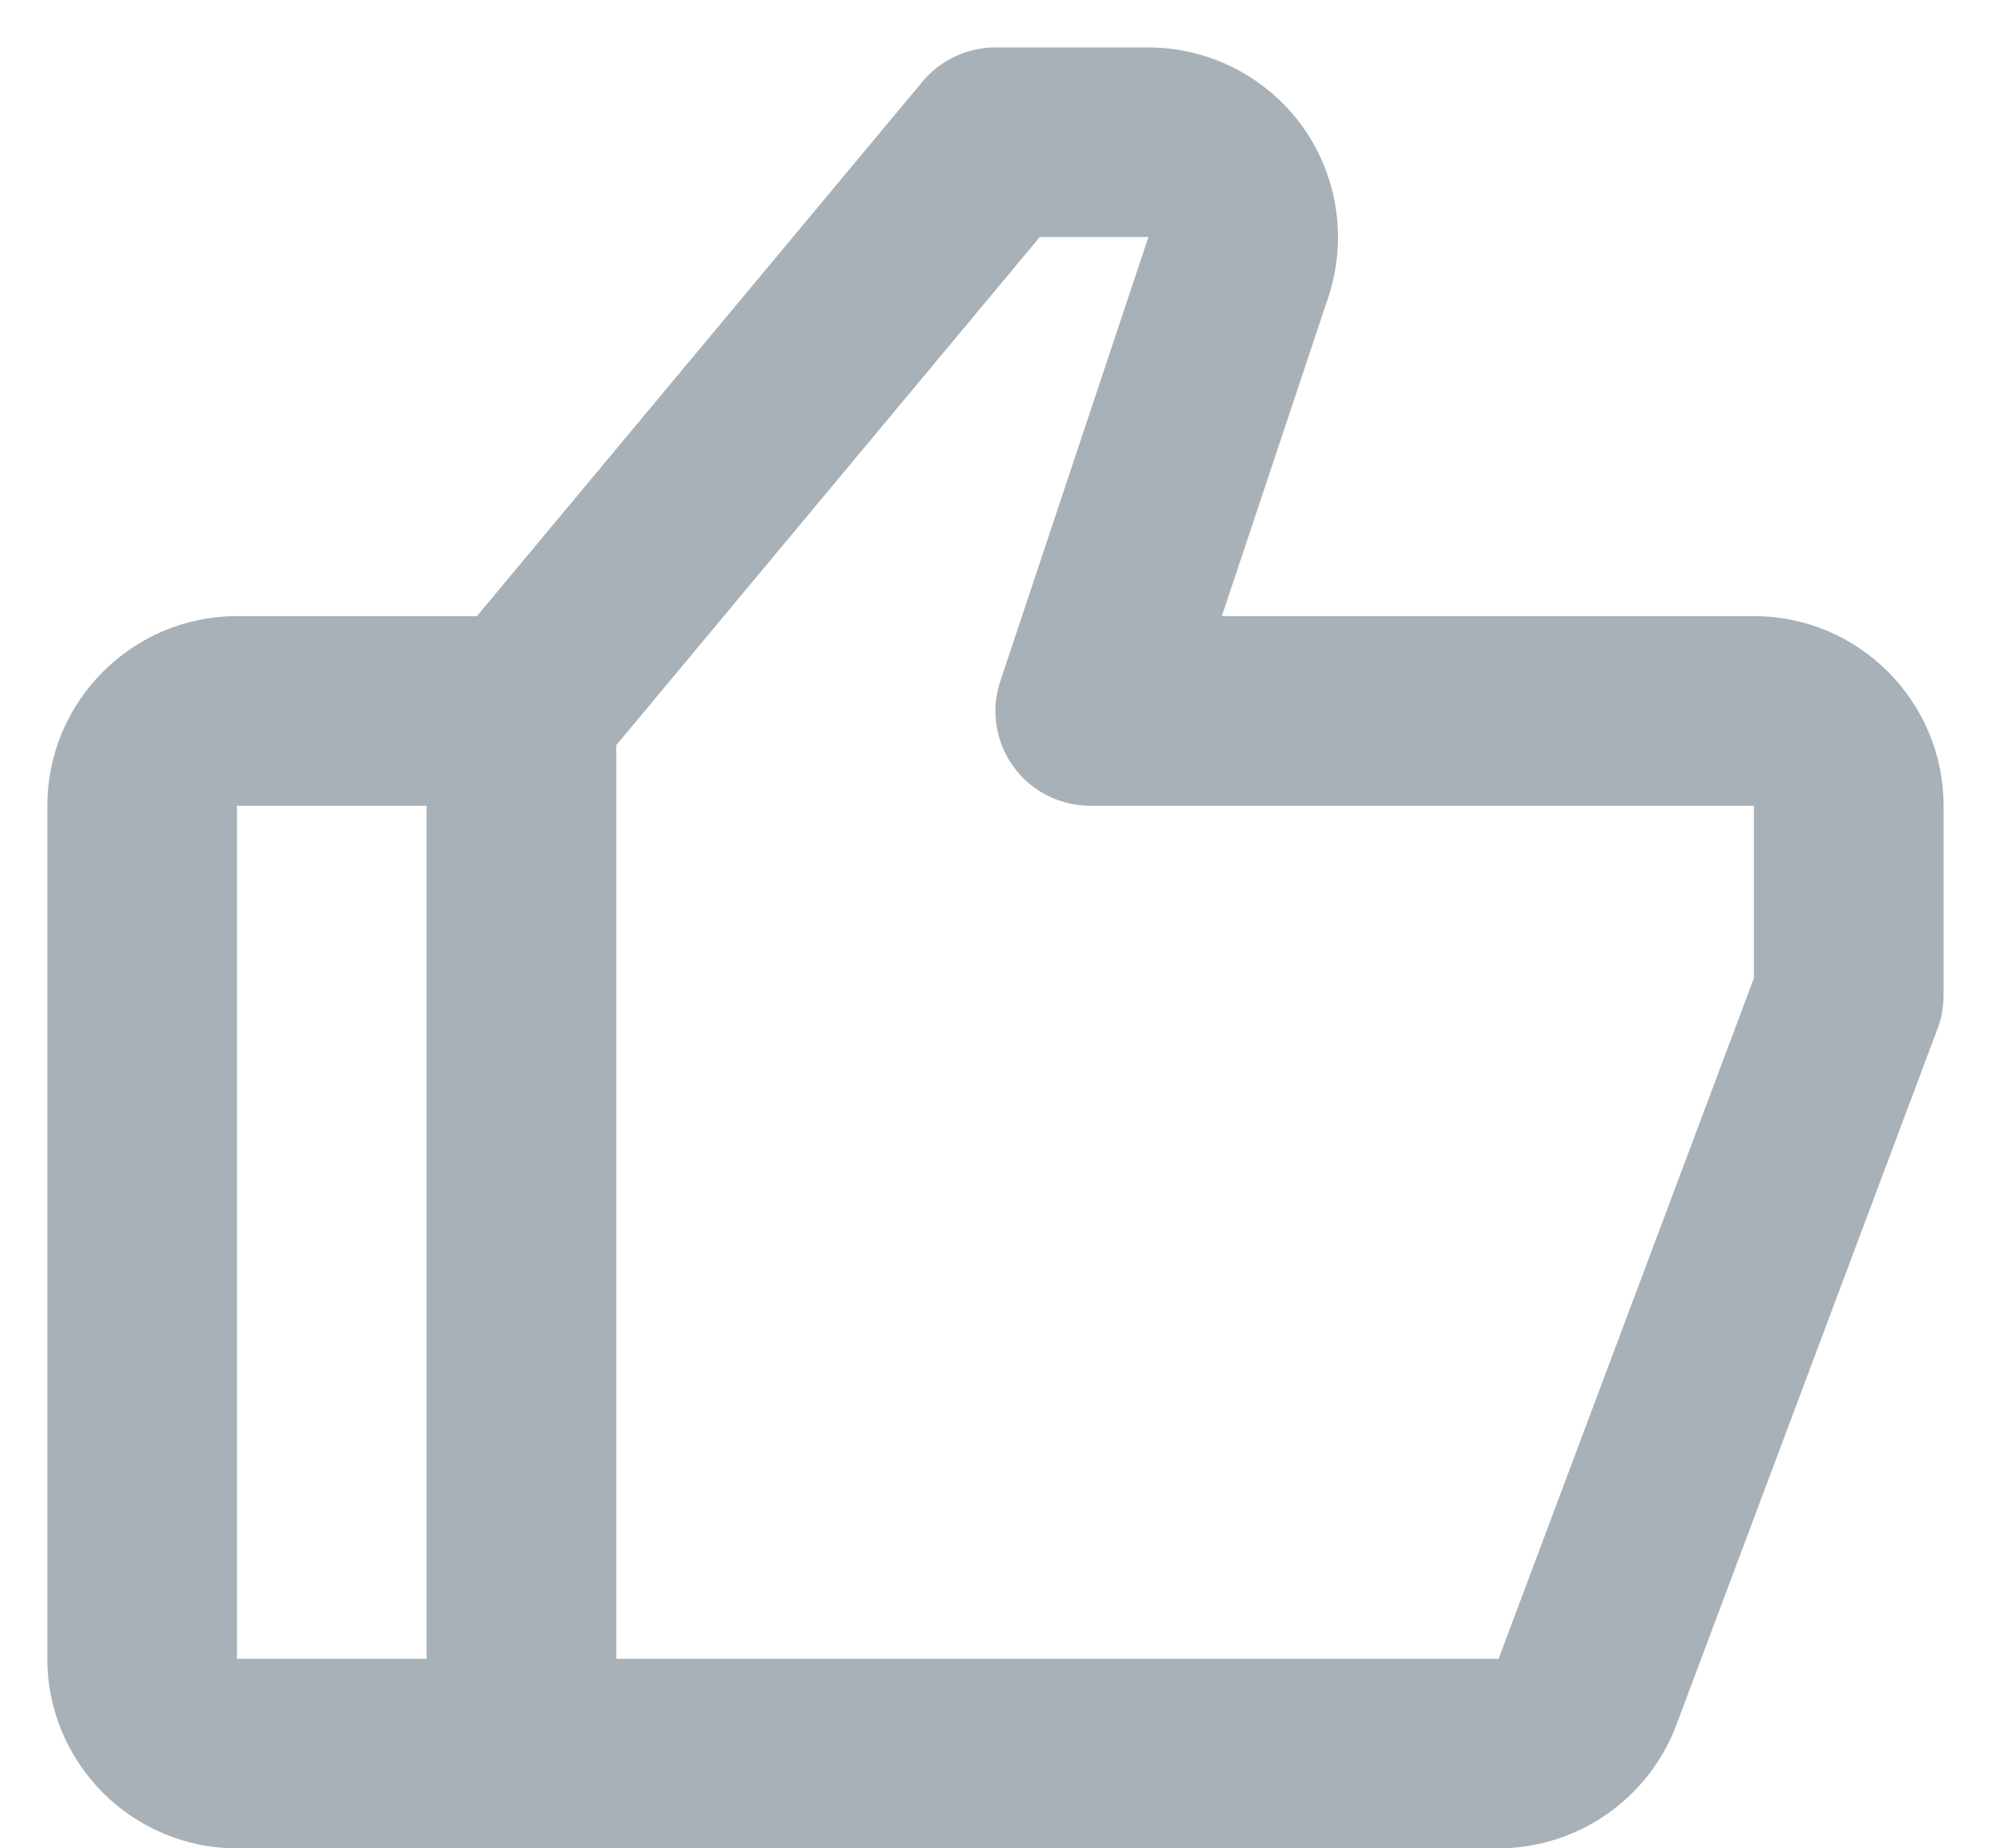 <svg width="28" height="26" viewBox="0 0 28 26" fill="none" xmlns="http://www.w3.org/2000/svg">
<path d="M24.666 8.667H17.183L18.681 4.178C18.95 3.367 18.814 2.468 18.314 1.775C17.814 1.082 17.003 0.667 16.149 0.667H13.999C13.603 0.667 13.229 0.843 12.974 1.147L6.707 8.667H3.333C1.862 8.667 0.666 9.863 0.666 11.334V23.334C0.666 24.804 1.862 26 3.333 26H21.075C21.618 25.998 22.147 25.832 22.593 25.523C23.039 25.214 23.381 24.777 23.573 24.27L27.249 14.468C27.305 14.319 27.333 14.16 27.333 14V11.334C27.333 9.863 26.137 8.667 24.666 8.667ZM3.333 11.334H5.999V23.334H3.333V11.334ZM24.666 13.759L21.075 23.334H8.666V10.483L14.623 3.334H16.151L14.069 9.578C14.001 9.778 13.982 9.992 14.014 10.201C14.045 10.41 14.126 10.609 14.25 10.78C14.373 10.952 14.536 11.092 14.724 11.188C14.913 11.284 15.121 11.334 15.333 11.334H24.666V13.759Z" fill="#A8B1B7"/>
</svg>
